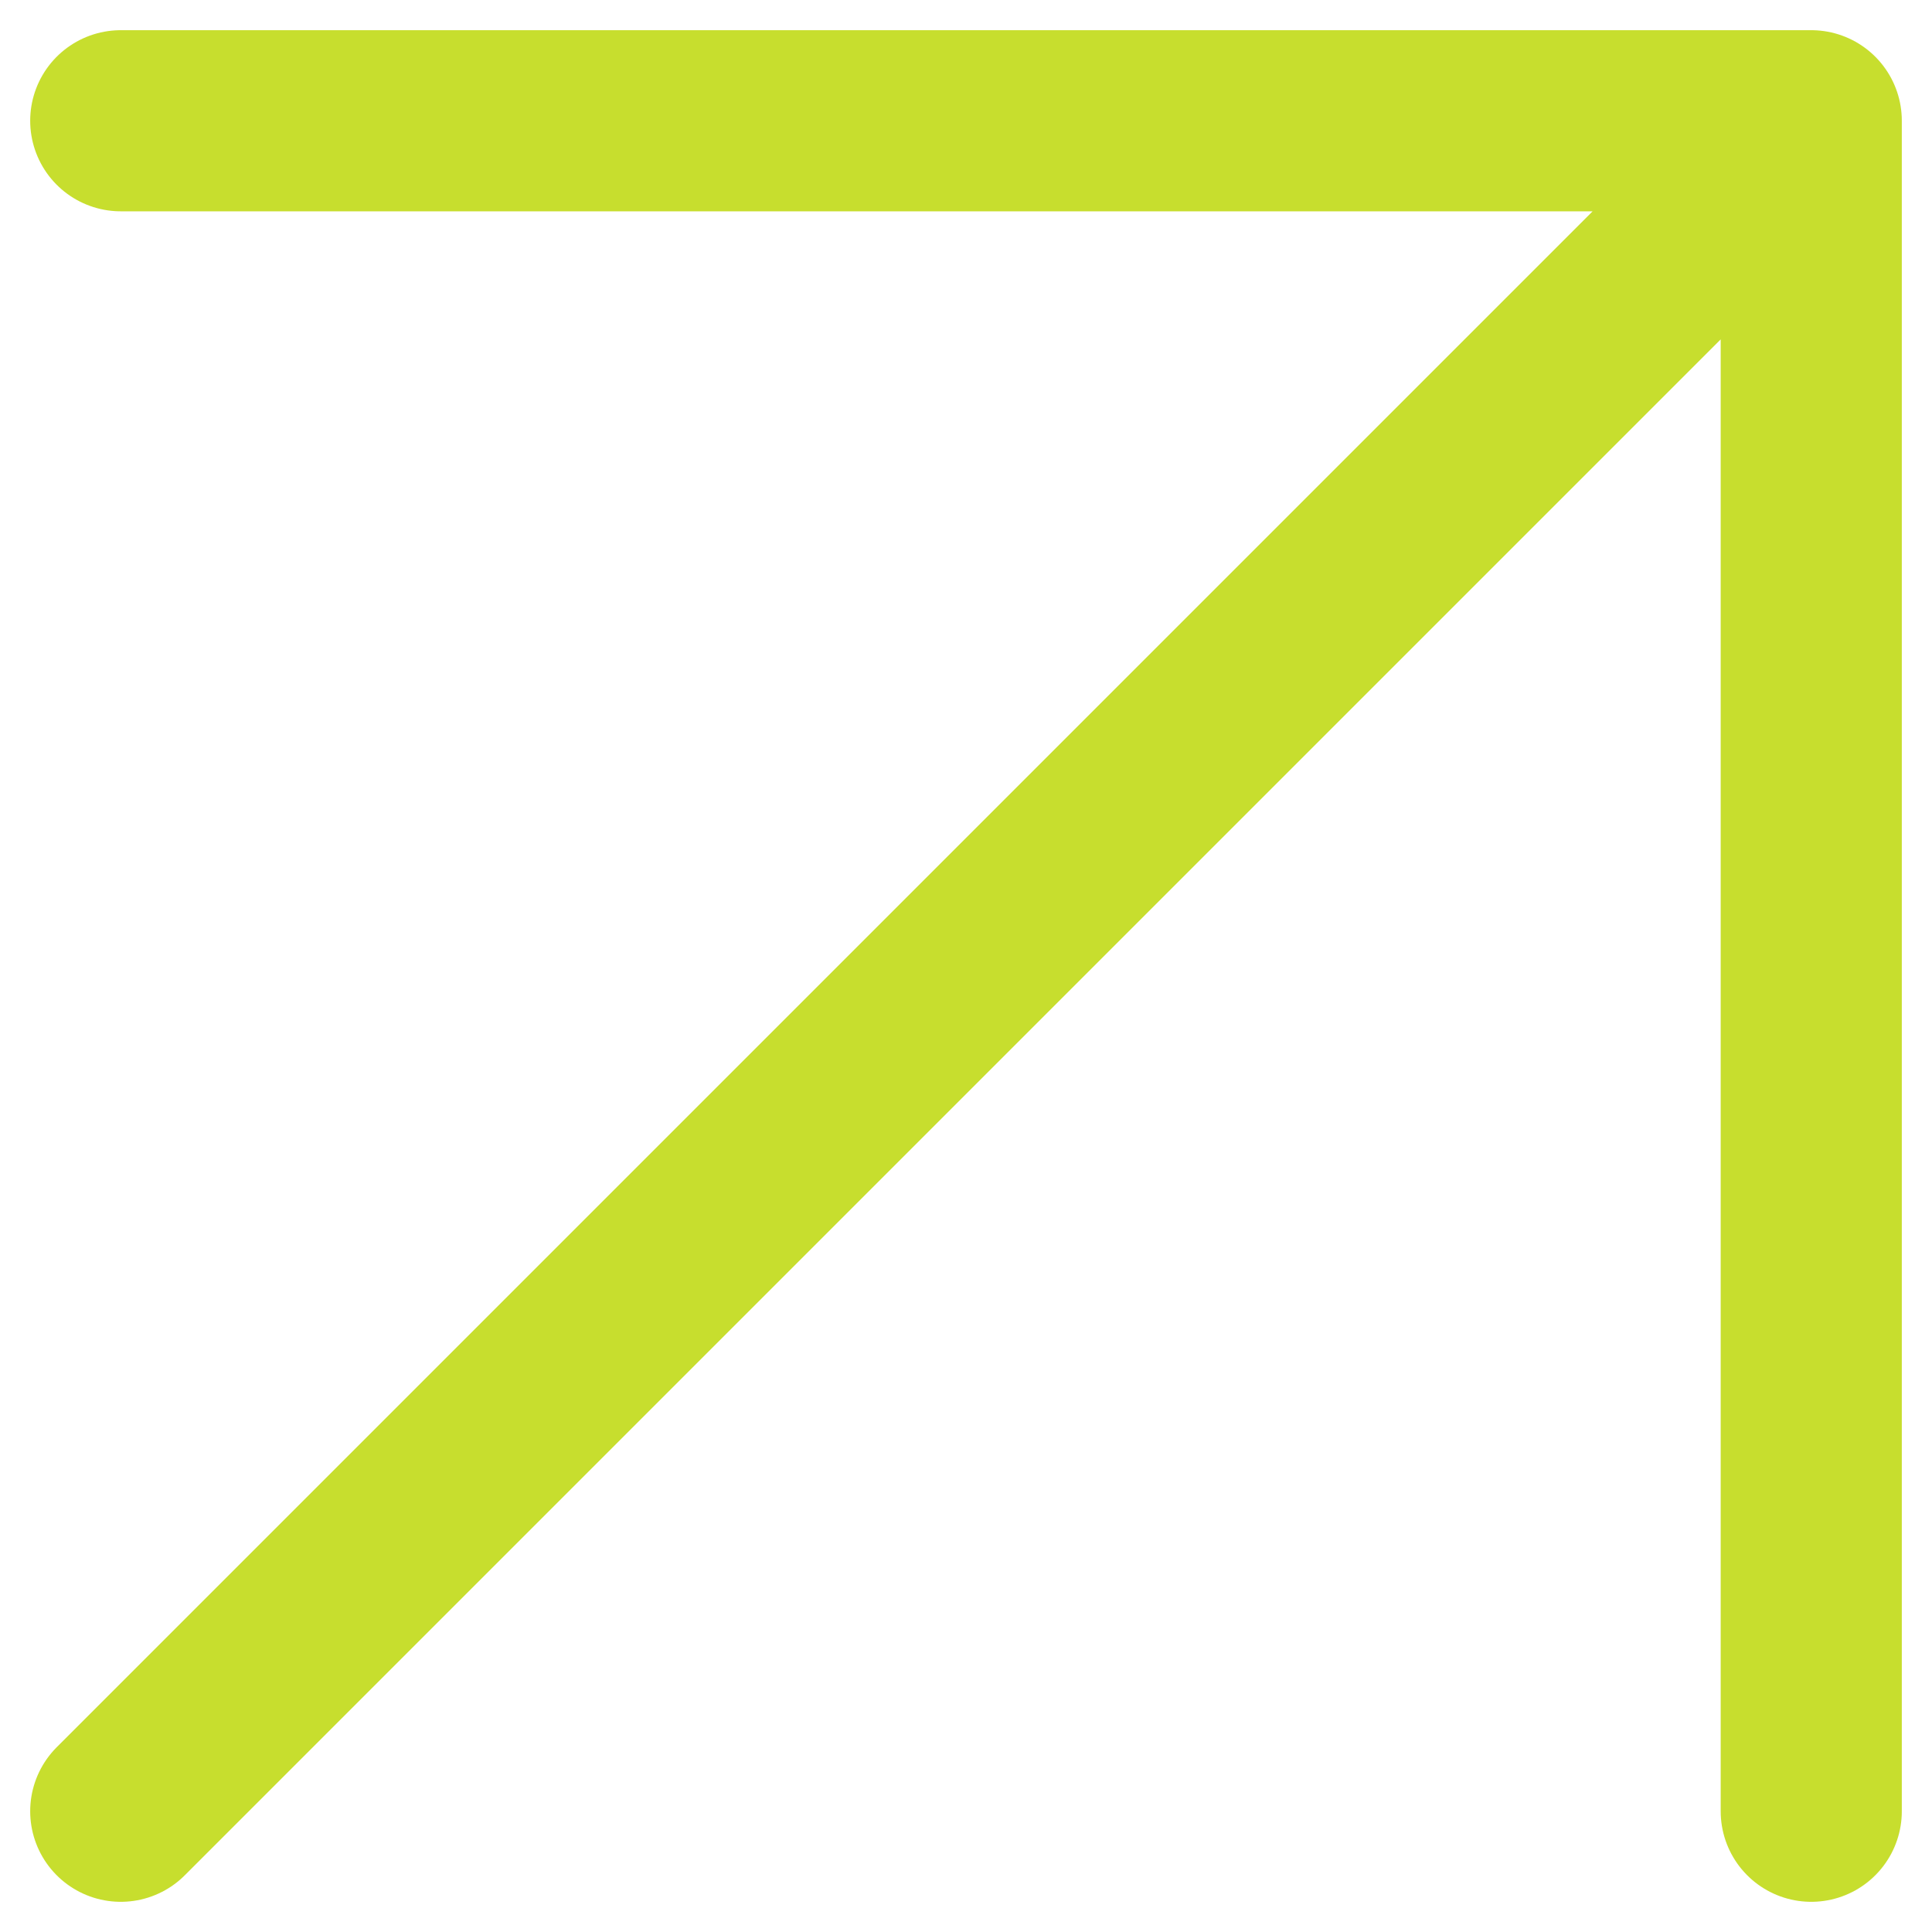 <svg width="16" height="16" viewBox="0 0 16 16" fill="none" xmlns="http://www.w3.org/2000/svg">
<path d="M1 15L15 1M15 1H1M15 1V15" stroke="#C7DE2E" stroke-width="1.5" stroke-linecap="round" stroke-linejoin="round"/>
</svg>
